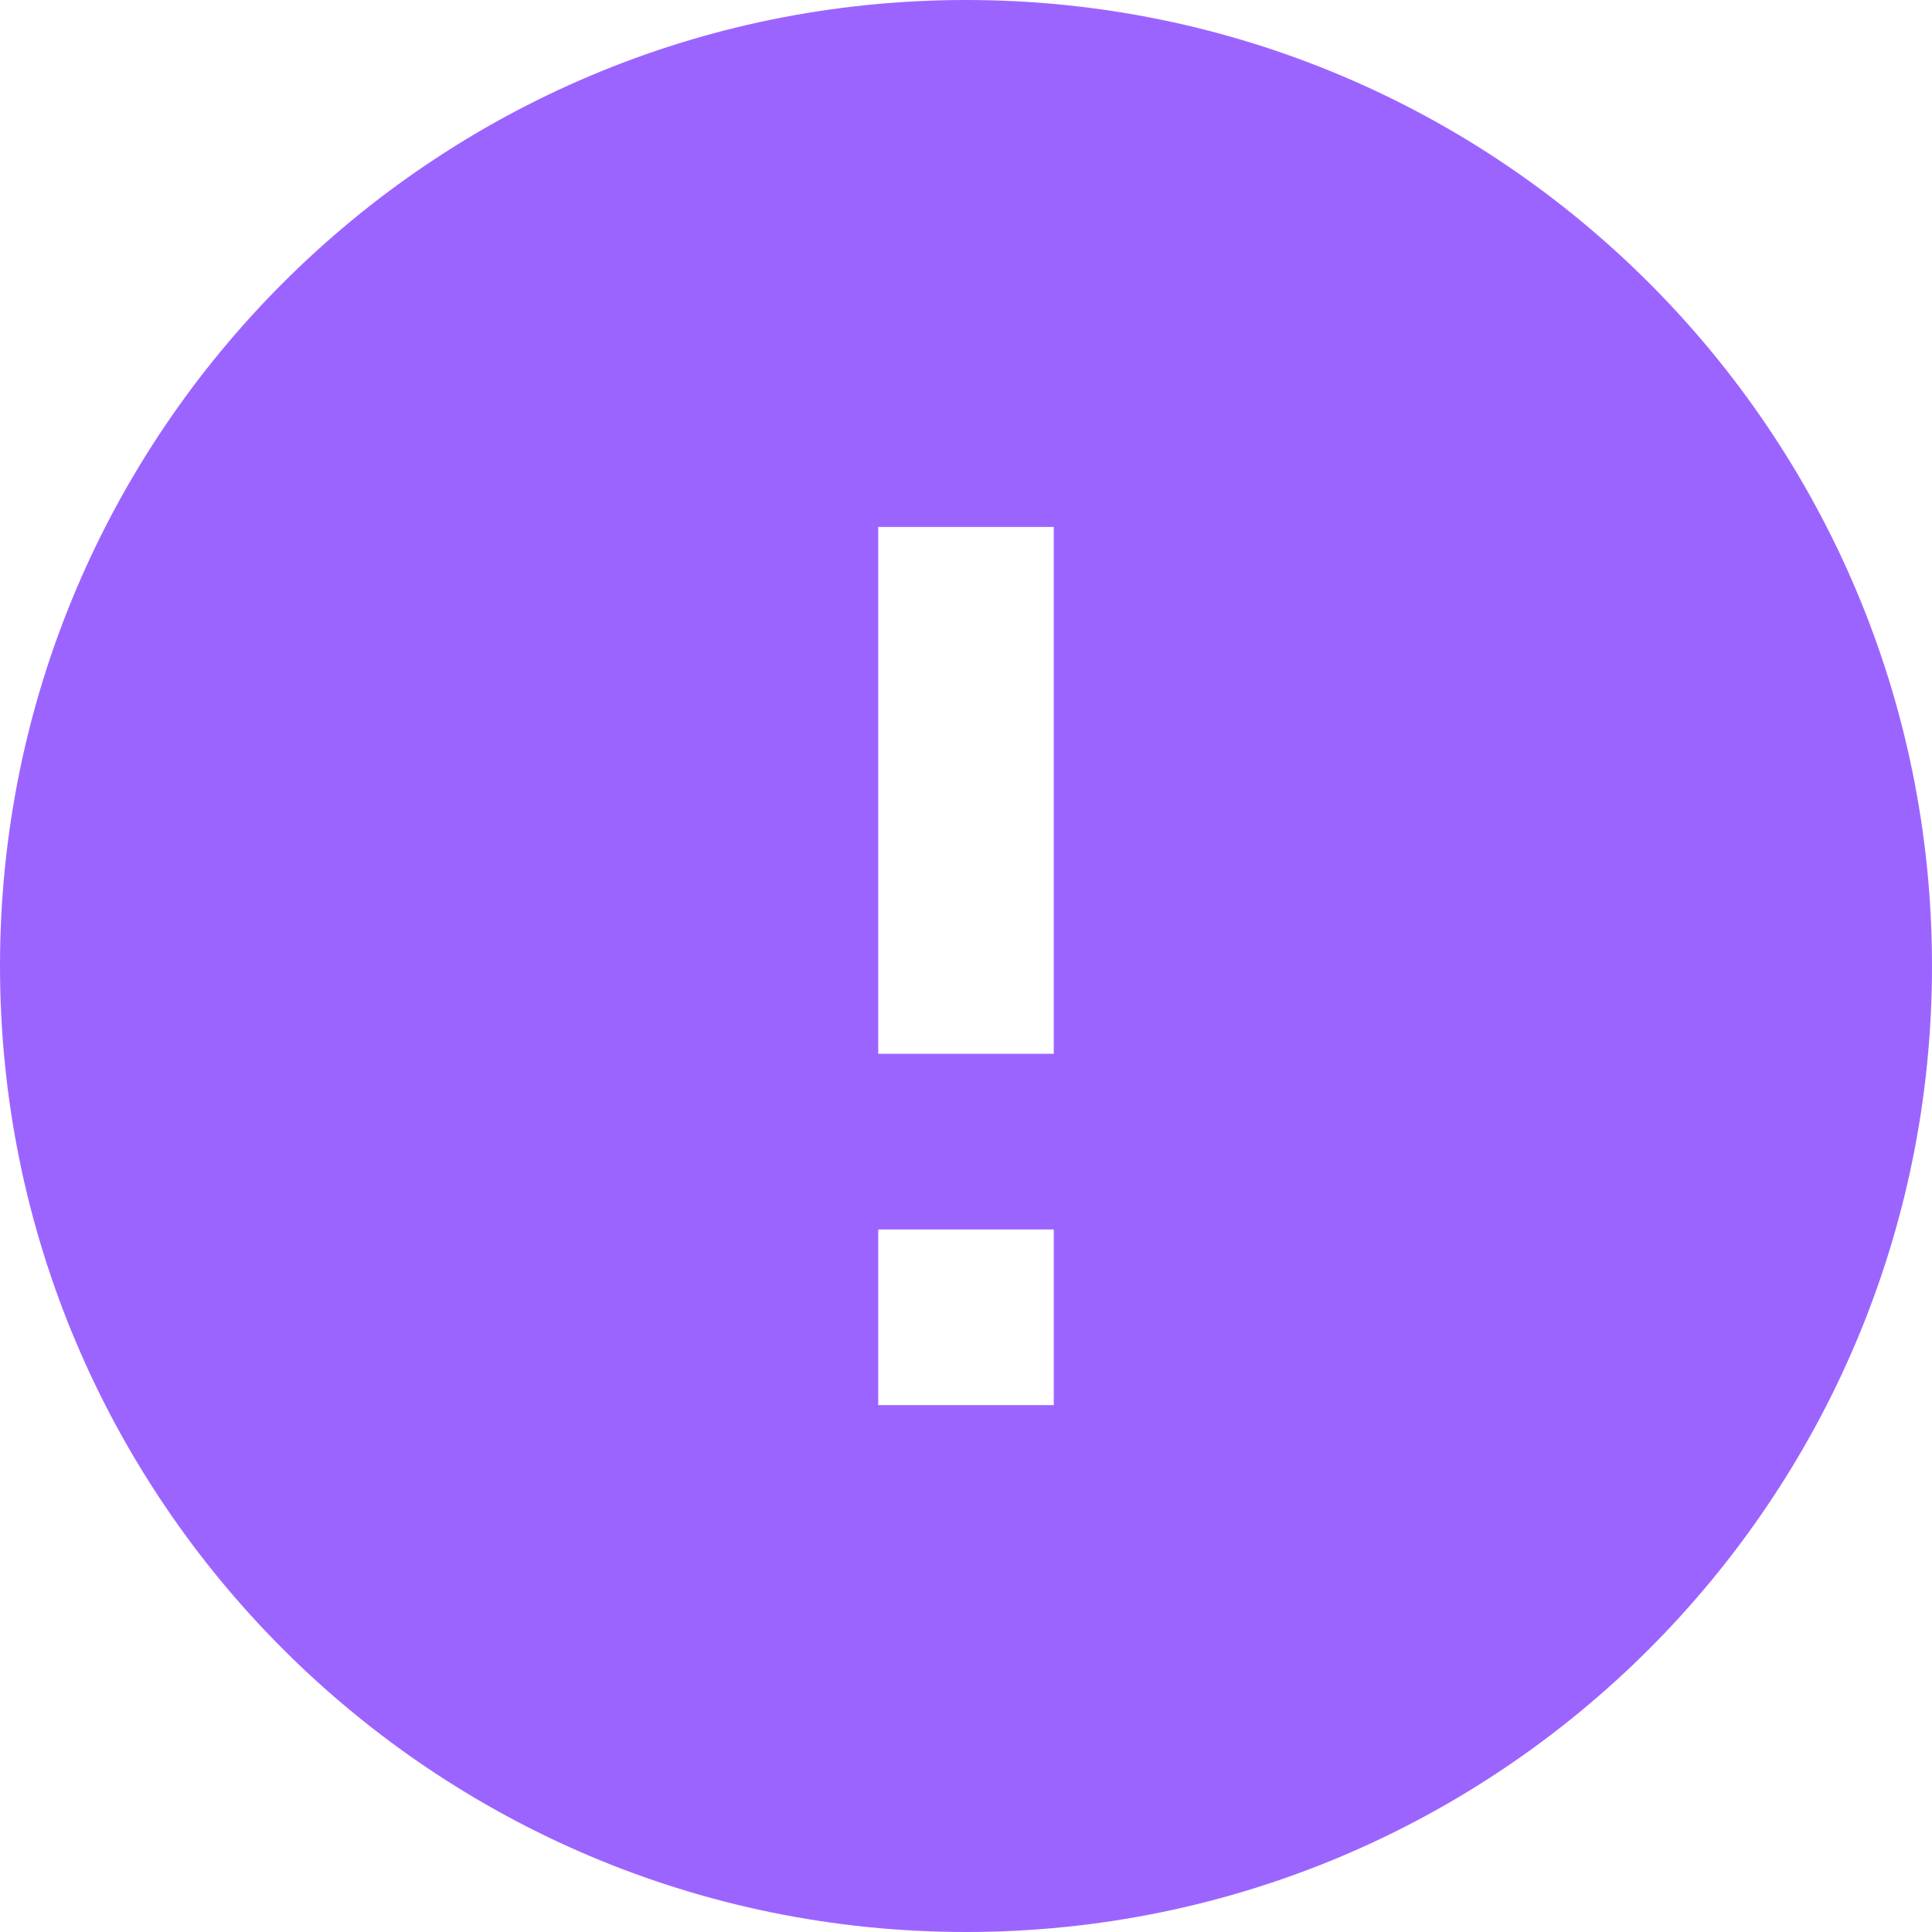 <svg width="35" height="35" viewBox="0 0 35 35" xmlns="http://www.w3.org/2000/svg"><path d="M17.5 0C27.165 0 35 7.835 35 17.5S27.165 35 17.5 35 0 27.165 0 17.5 7.835 0 17.5 0zm-1.59 19.09h3.18V9.546h-3.18v9.546zm3.18 6.365v-3.182h-3.18v3.182h3.18z" fill="#9C64FF"/></svg>